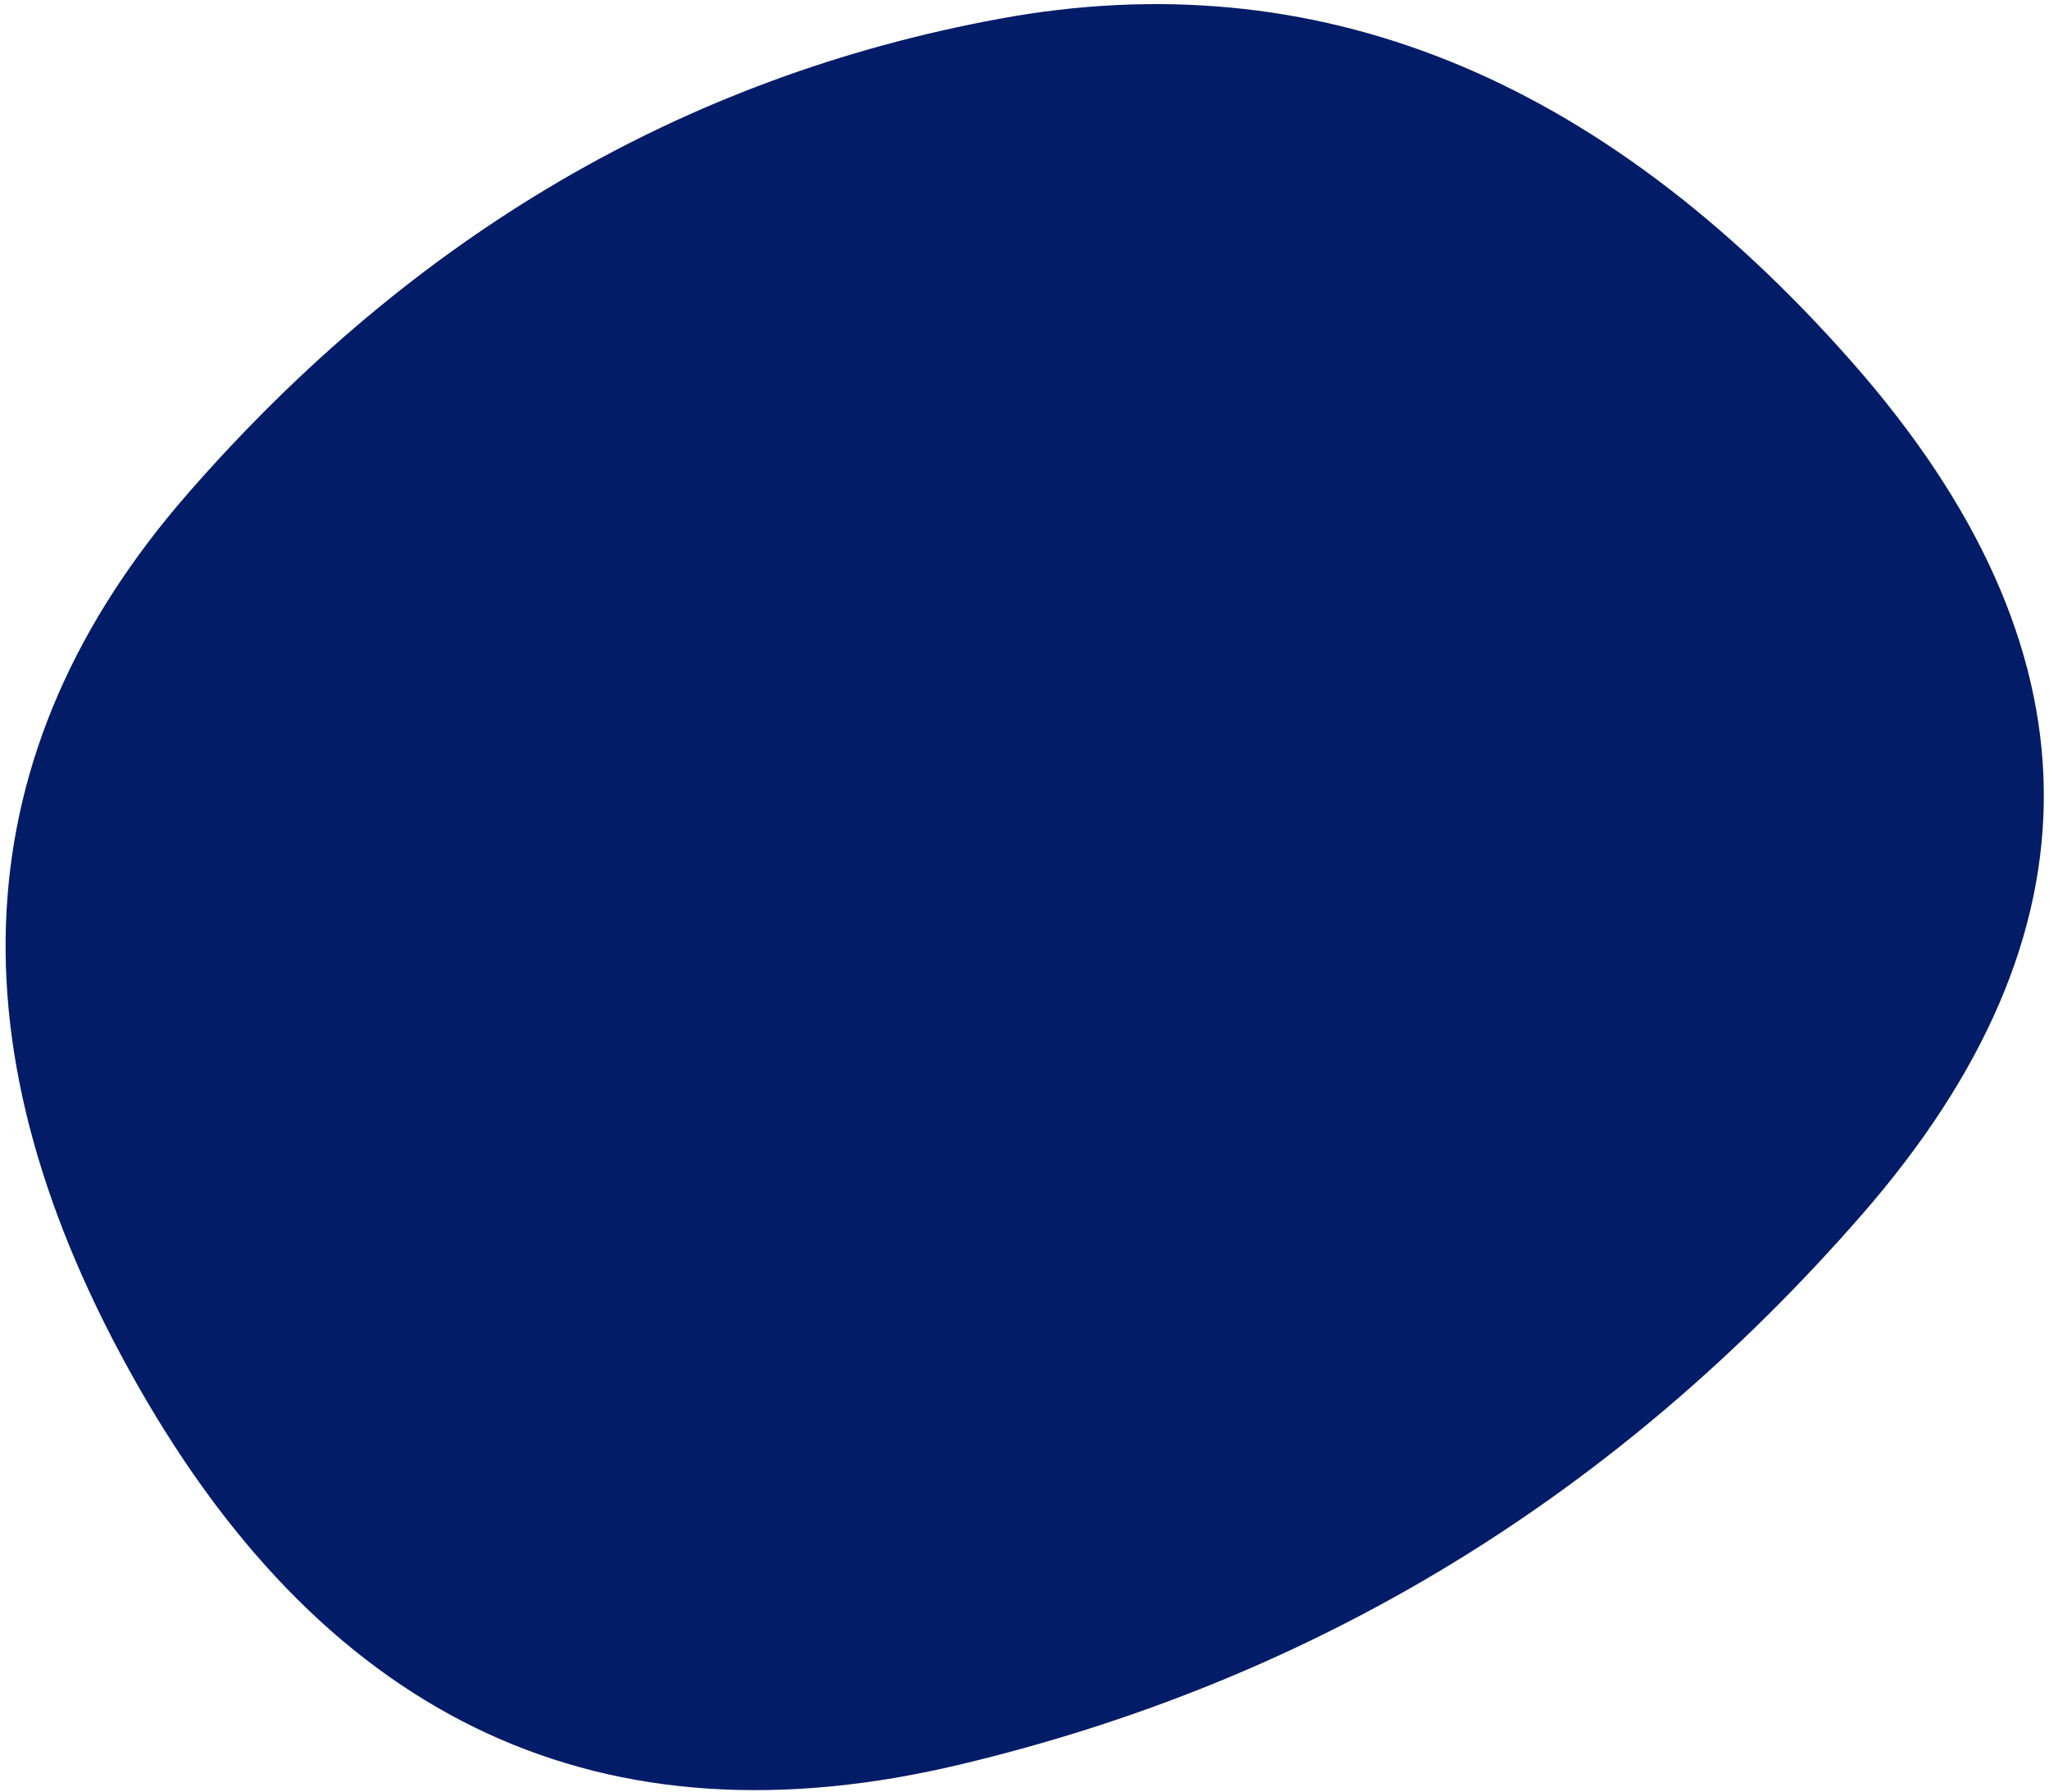 <svg width="311" height="272" viewBox="0 0 311 272" fill="none" xmlns="http://www.w3.org/2000/svg">
<path d="M282.591 184.337C245.249 227.139 199.589 254.959 145.612 267.795C91.634 280.631 50.08 261.471 20.948 210.316C-8.184 159.161 -5.645 113.999 28.566 74.832C62.776 35.664 103.813 11.671 151.678 2.852C199.542 -5.967 242.663 11.375 281.04 54.878C319.416 98.381 319.933 141.534 282.591 184.337Z" fill="#031C67"/>
</svg>
